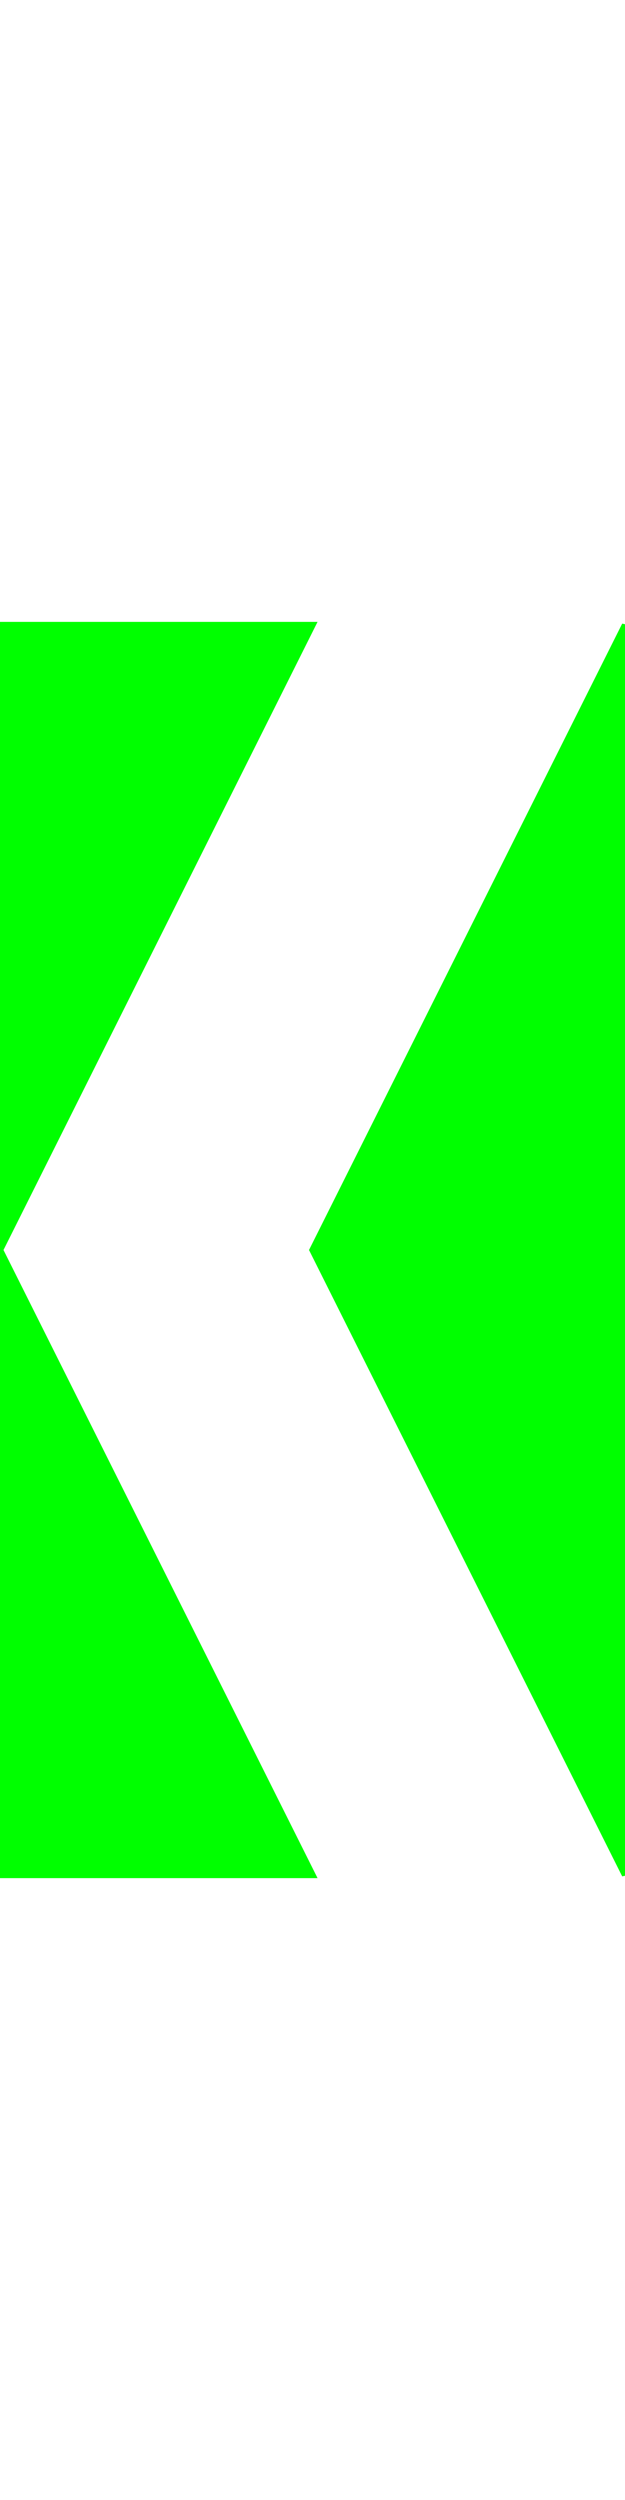 <svg version="1.1"
     baseProfile="full"
     width="100" height="400"
     xmlns="http://www.w3.org/2000/svg">
	<polygon points="0,100 50,100 0,200" style="fill:lime;stroke:lime;stroke-width:1" /> 
	<polygon points="0,300 50,300 0,200" style="fill:lime;stroke:lime;stroke-width:1" /> 
	<polygon points="50,200 100,100 100,300" style="fill:lime;stroke:lime;stroke-width:1" /> 
</svg>
